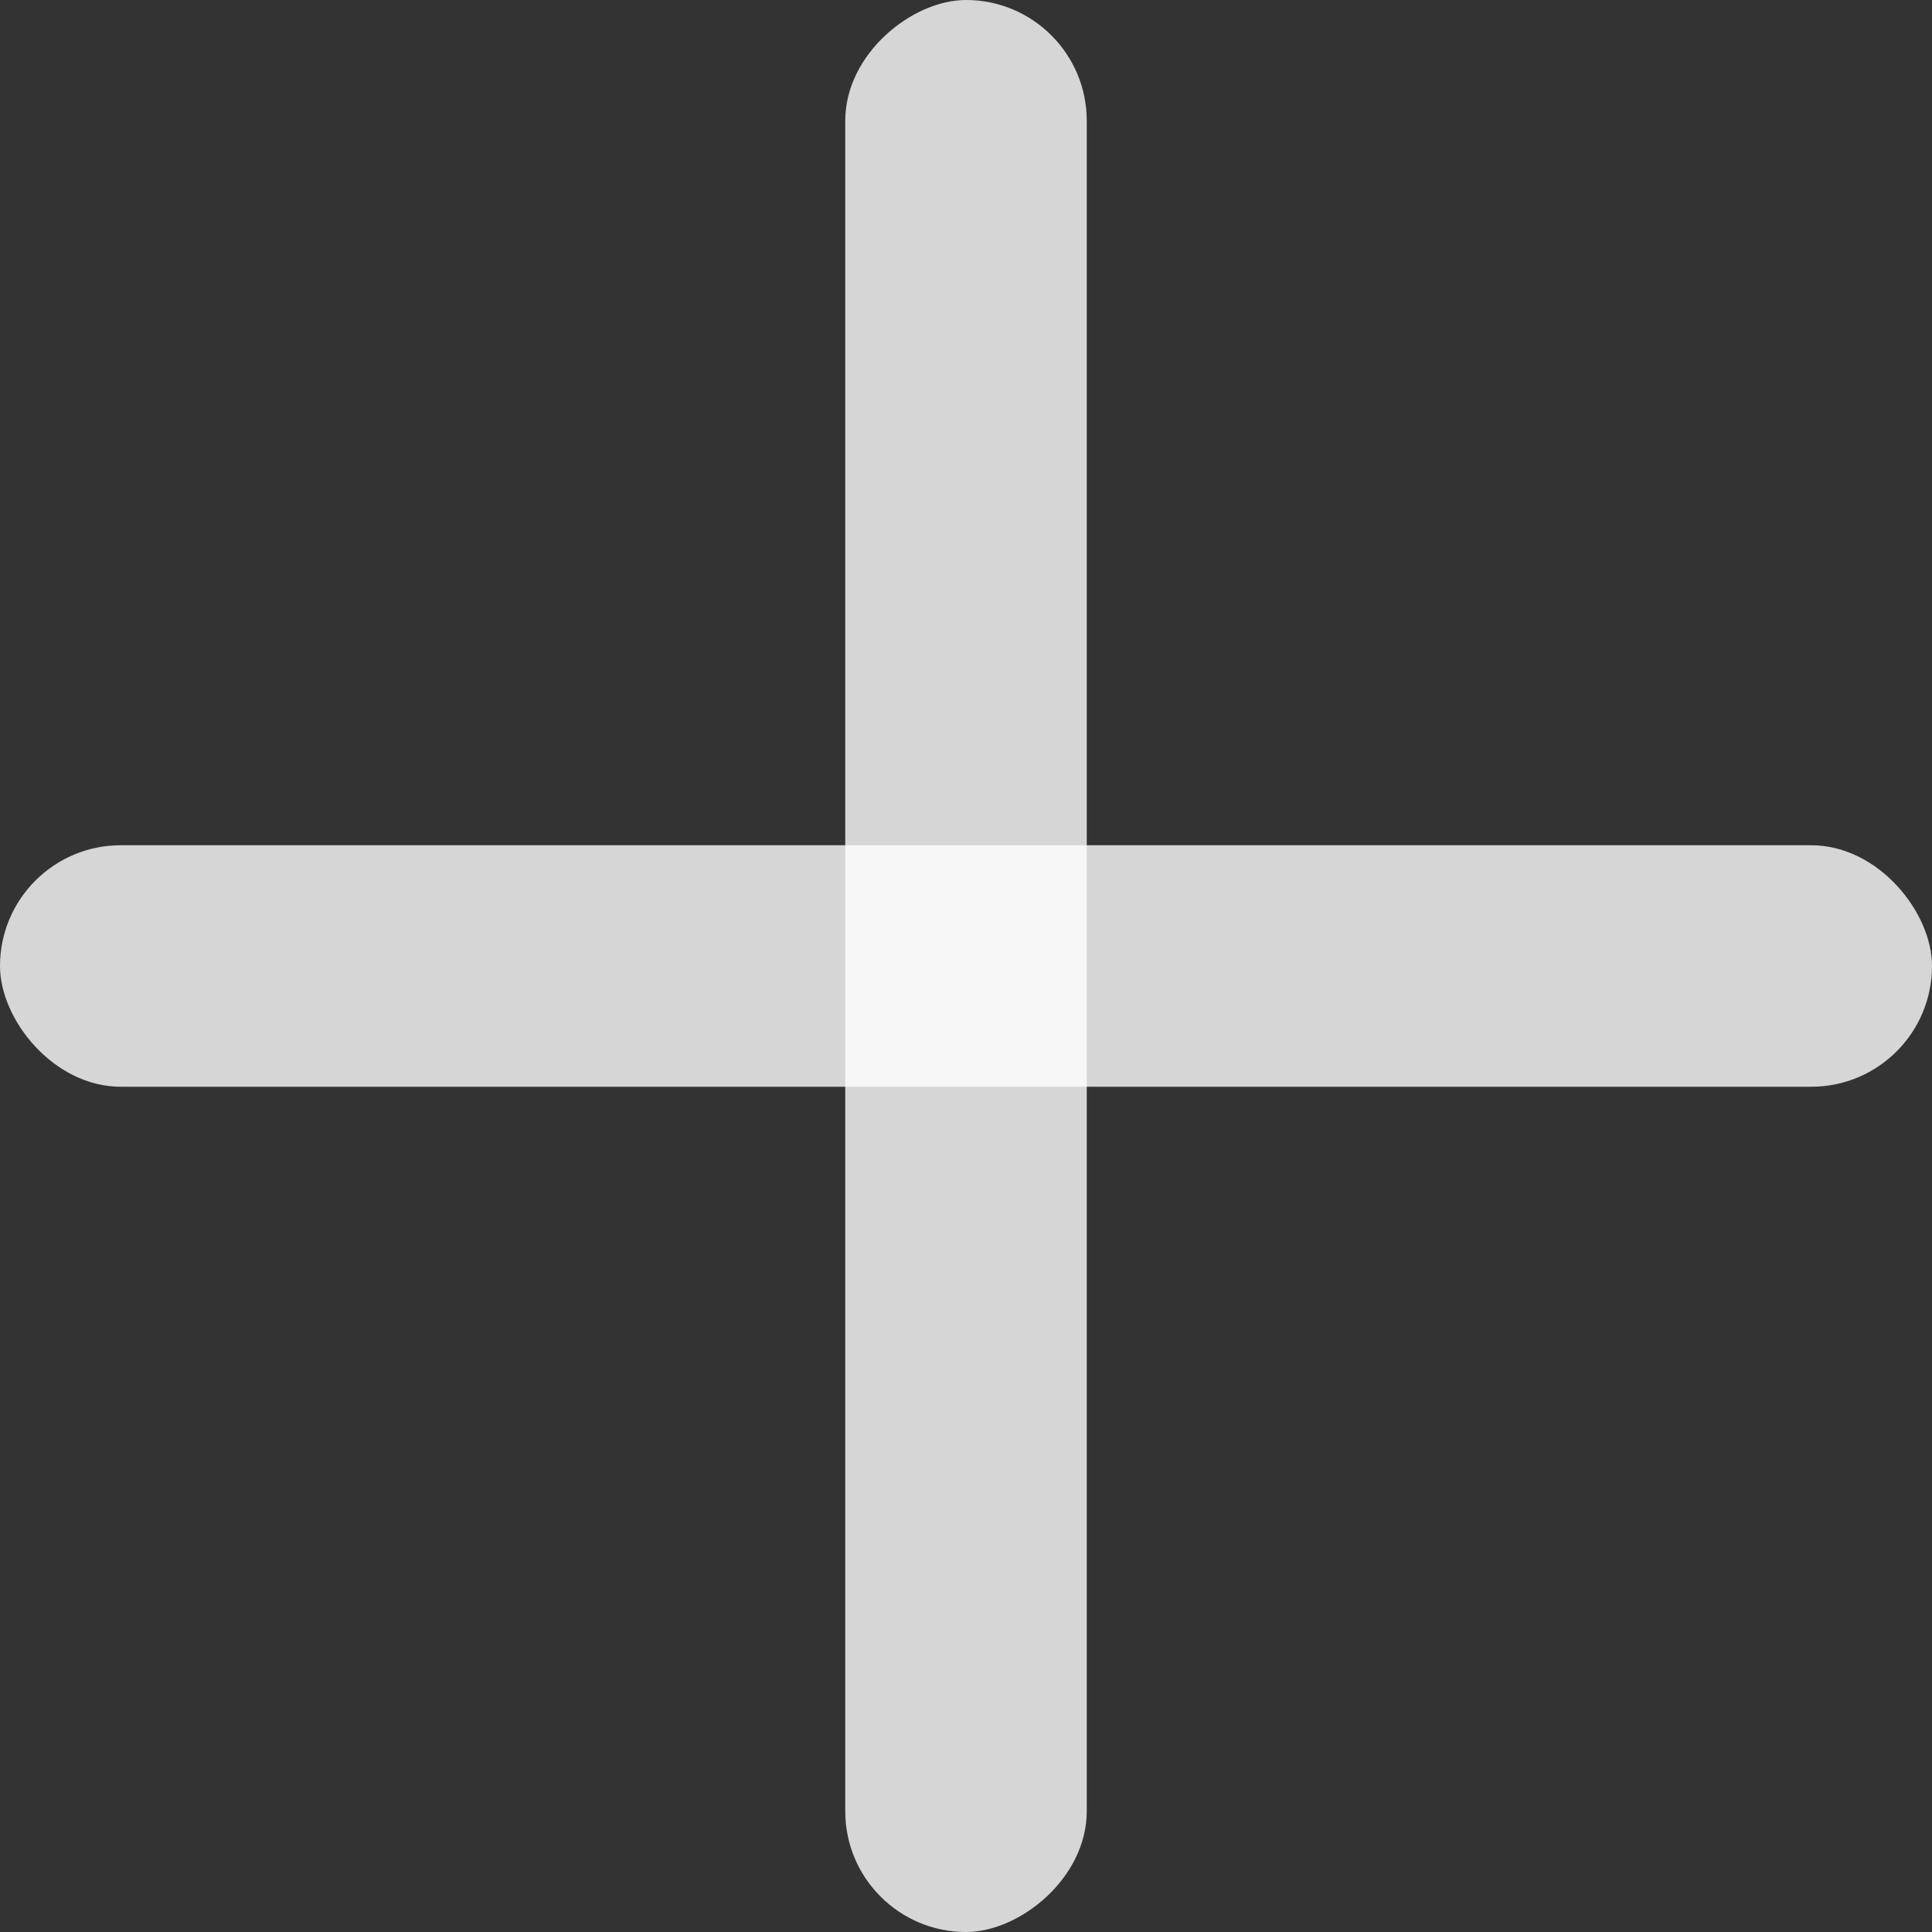 <svg width="14" height="14" viewBox="0 0 14 14" fill="none" xmlns="http://www.w3.org/2000/svg">
<rect x="0" y="0" width="14" height="14" fill="#333333" stroke="none"/>
<rect y="6.125" width="14" height="1.75" rx="0.875" fill="white" fill-opacity="0.8"/>
<rect x="7.875" width="14" height="1.75" rx="0.875" transform="rotate(90 7.875 0)" fill="white" fill-opacity="0.8"/>
</svg>
